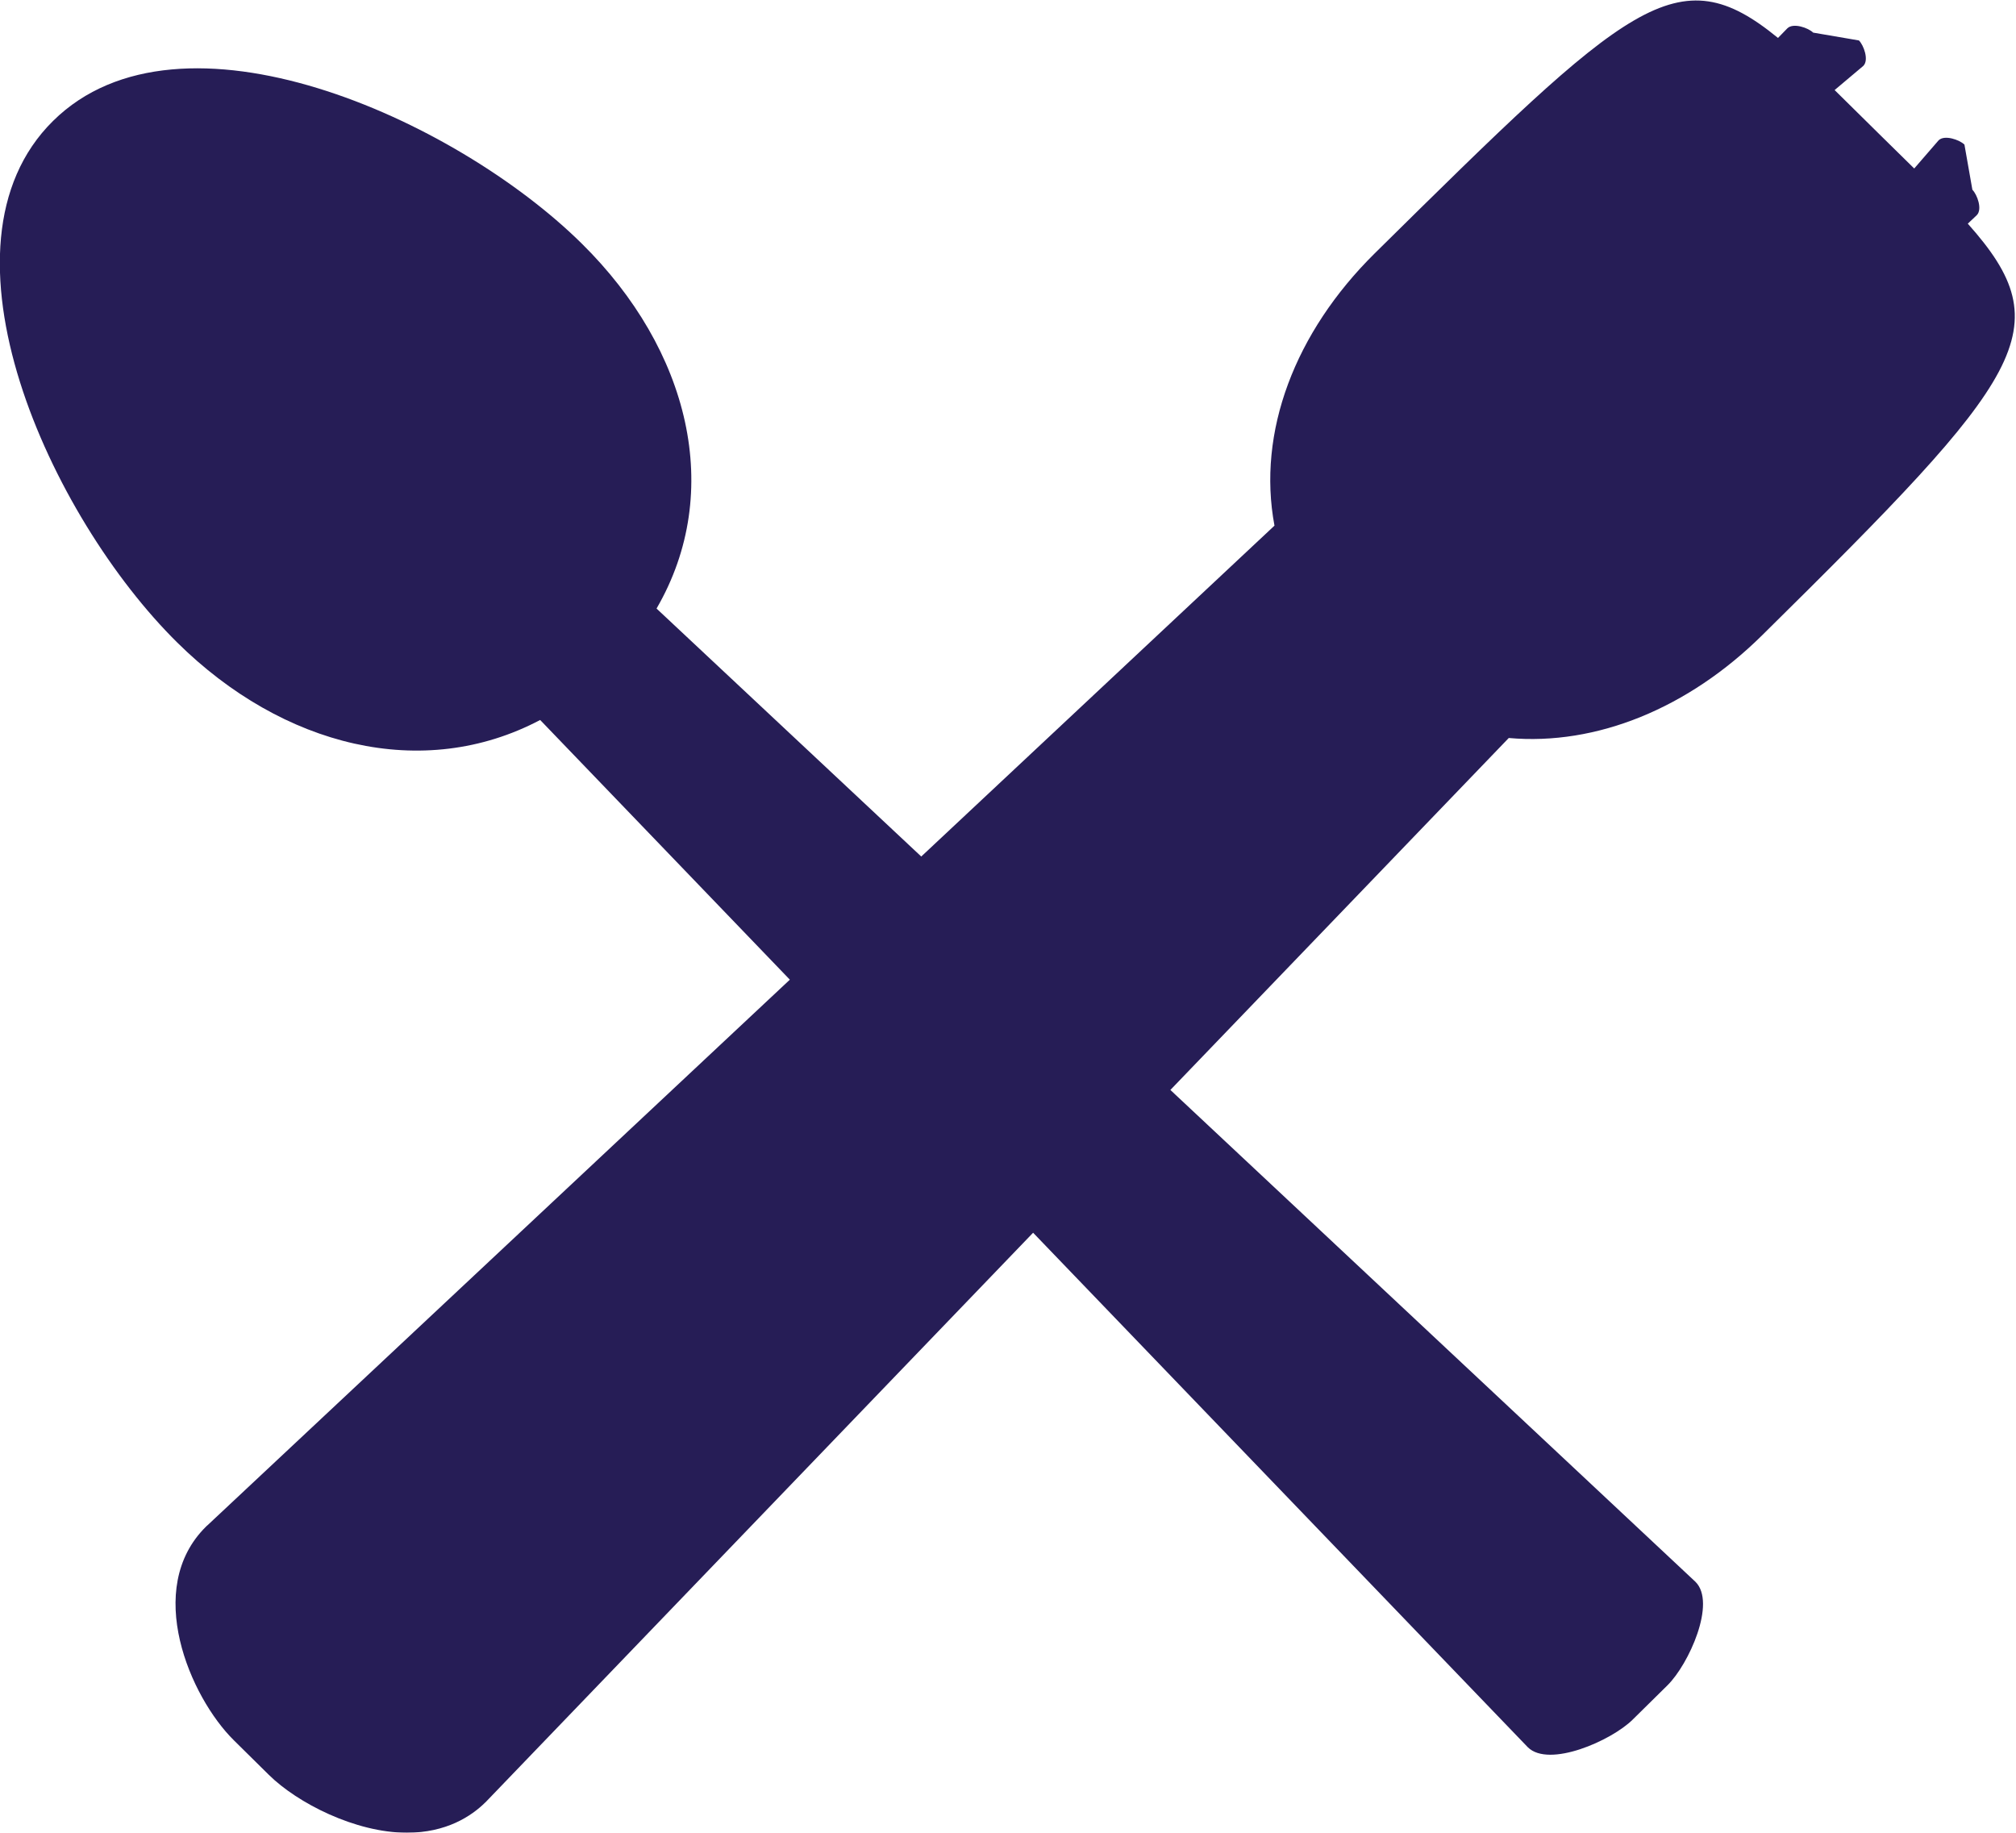 <svg 
 xmlns="http://www.w3.org/2000/svg"
 xmlns:xlink="http://www.w3.org/1999/xlink"
 width="33px" height="30px">
<defs>
<filter id="Filter_0">
    <feFlood flood-color="rgb(177, 177, 177)" flood-opacity="1" result="floodOut" />
    <feComposite operator="atop" in="floodOut" in2="SourceGraphic" result="compOut" />
    <feBlend mode="normal" in="compOut" in2="SourceGraphic" />
</filter>

</defs>
<g filter="url(#Filter_0)">
<path fill-rule="evenodd"  fill="rgb(38, 29, 86)"
 d="M32.211,3.661 C33.749,5.385 33.154,6.146 28.843,10.400 C27.636,11.592 26.135,12.208 24.697,12.080 L19.158,17.841 L27.753,25.892 C28.100,26.235 27.643,27.242 27.296,27.585 L26.724,28.149 C26.377,28.492 25.356,28.943 25.009,28.600 L16.911,20.178 L7.968,29.479 L7.956,29.492 L7.944,29.503 C7.715,29.729 7.306,29.999 6.661,29.999 C5.816,29.999 4.866,29.511 4.401,29.052 L3.829,28.487 C3.111,27.779 2.344,26.003 3.372,24.989 L3.383,24.978 L3.396,24.967 L12.929,16.036 L8.842,11.785 C6.921,12.799 4.628,12.223 2.904,10.520 C0.823,8.467 -1.212,4.032 0.869,1.979 C2.950,-0.076 7.443,1.933 9.523,3.987 C11.282,5.722 11.861,8.043 10.747,9.961 L15.080,14.020 L20.862,8.604 C20.575,7.075 21.193,5.440 22.505,4.145 C26.675,0.029 27.454,-0.730 29.104,0.621 L29.257,0.464 C29.354,0.368 29.601,0.456 29.680,0.534 L30.429,0.662 C30.507,0.740 30.597,0.984 30.500,1.079 L30.031,1.474 C30.264,1.703 30.510,1.947 30.790,2.223 C30.982,2.413 31.164,2.591 31.334,2.758 L31.733,2.297 C31.830,2.201 32.077,2.289 32.156,2.367 L32.286,3.106 C32.365,3.184 32.454,3.428 32.357,3.523 L32.211,3.661 Z"/>
</g>
</svg>